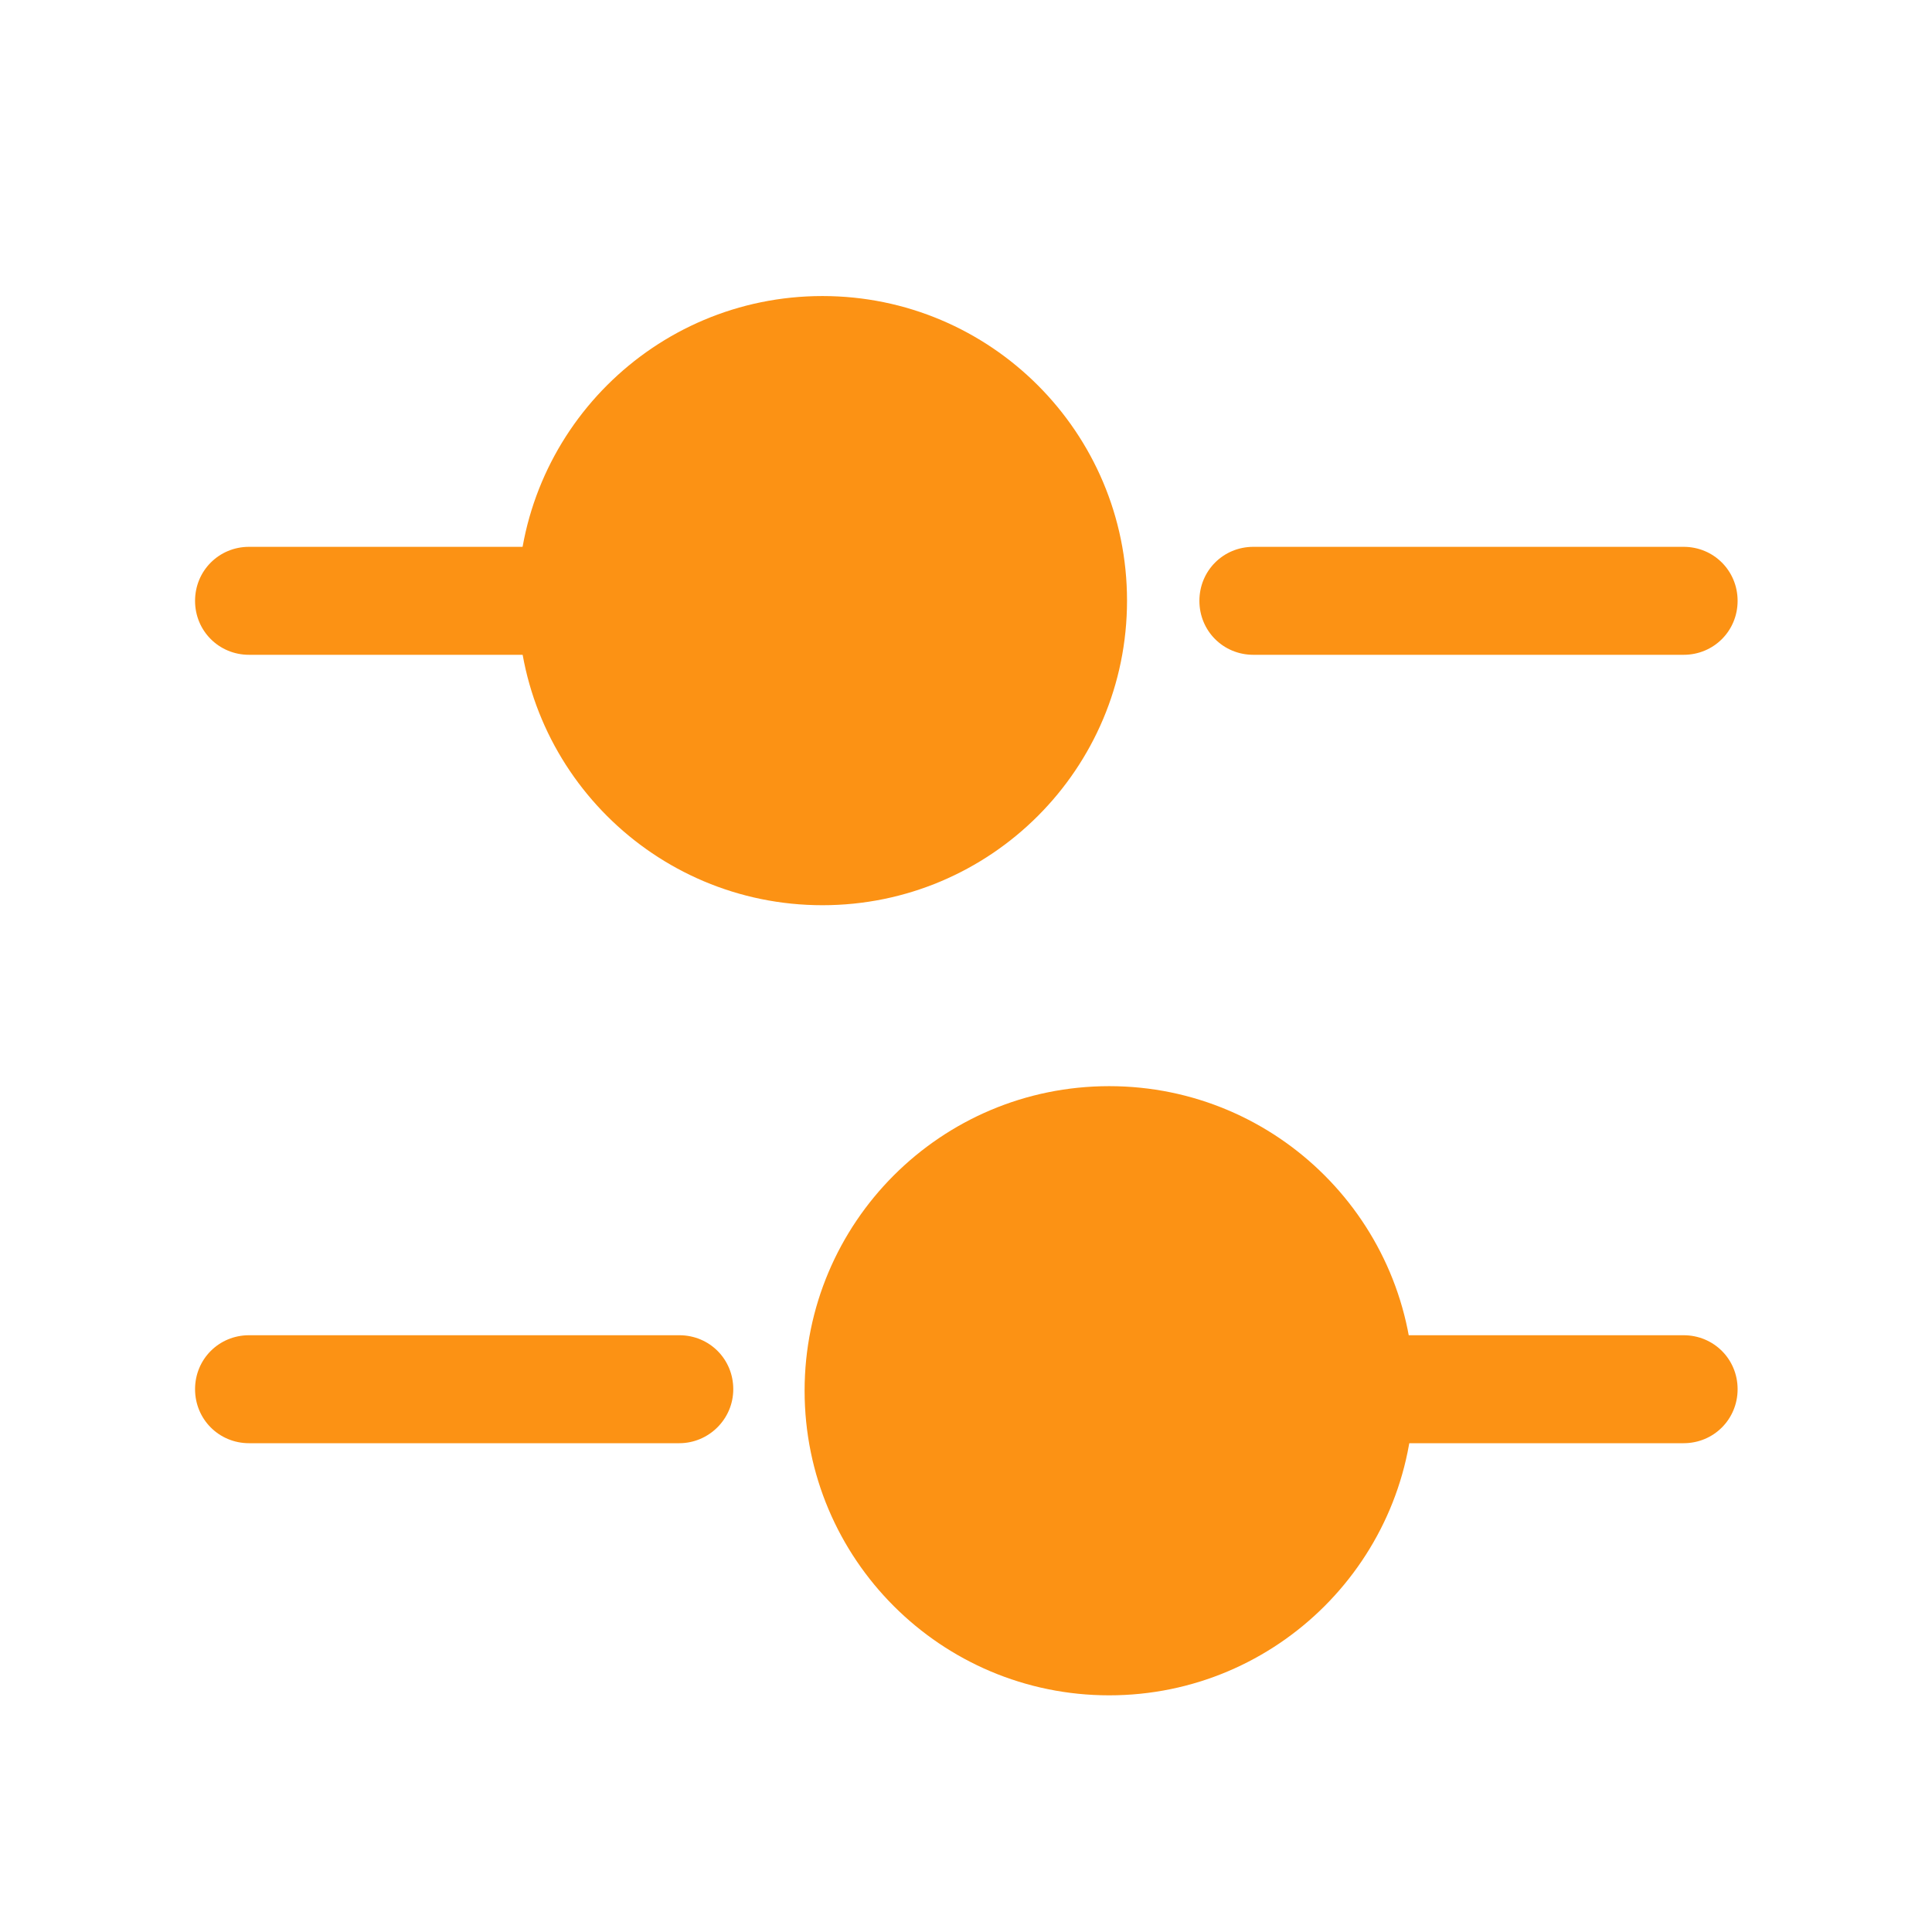 <svg width="26" height="26" viewBox="0 0 26 26" fill="none" xmlns="http://www.w3.org/2000/svg">
<path d="M22.658 8.812H16.867C16.462 8.812 16.141 8.491 16.141 8.086C16.141 7.681 16.462 7.359 16.867 7.359H22.658C23.062 7.359 23.384 7.681 23.384 8.086C23.384 8.491 23.062 8.812 22.658 8.812Z" fill="#FC9214"/>
<path d="M7.212 8.812H3.351C2.947 8.812 2.625 8.491 2.625 8.086C2.625 7.681 2.947 7.359 3.351 7.359H7.212C7.617 7.359 7.938 7.681 7.938 8.086C7.938 8.491 7.606 8.812 7.212 8.812Z" fill="#FC9214"/>
<path d="M11.068 12.182C13.332 12.182 15.167 10.347 15.167 8.083C15.167 5.82 13.332 3.984 11.068 3.984C8.804 3.984 6.969 5.82 6.969 8.083C6.969 10.347 8.804 12.182 11.068 12.182Z" fill="#FC9214"/>
<path d="M22.657 19.422H18.797C18.392 19.422 18.07 19.1 18.07 18.695C18.07 18.29 18.392 17.969 18.797 17.969H22.657C23.062 17.969 23.384 18.29 23.384 18.695C23.384 19.1 23.062 19.422 22.657 19.422Z" fill="#FC9214"/>
<path d="M9.142 19.422H3.351C2.947 19.422 2.625 19.1 2.625 18.695C2.625 18.29 2.947 17.969 3.351 17.969H9.142C9.547 17.969 9.868 18.29 9.868 18.695C9.868 19.1 9.536 19.422 9.142 19.422Z" fill="#FC9214"/>
<path d="M14.927 22.815C17.191 22.815 19.026 20.98 19.026 18.716C19.026 16.452 17.191 14.617 14.927 14.617C12.663 14.617 10.828 16.452 10.828 18.716C10.828 20.98 12.663 22.815 14.927 22.815Z" fill="#FC9214"/>
</svg>
